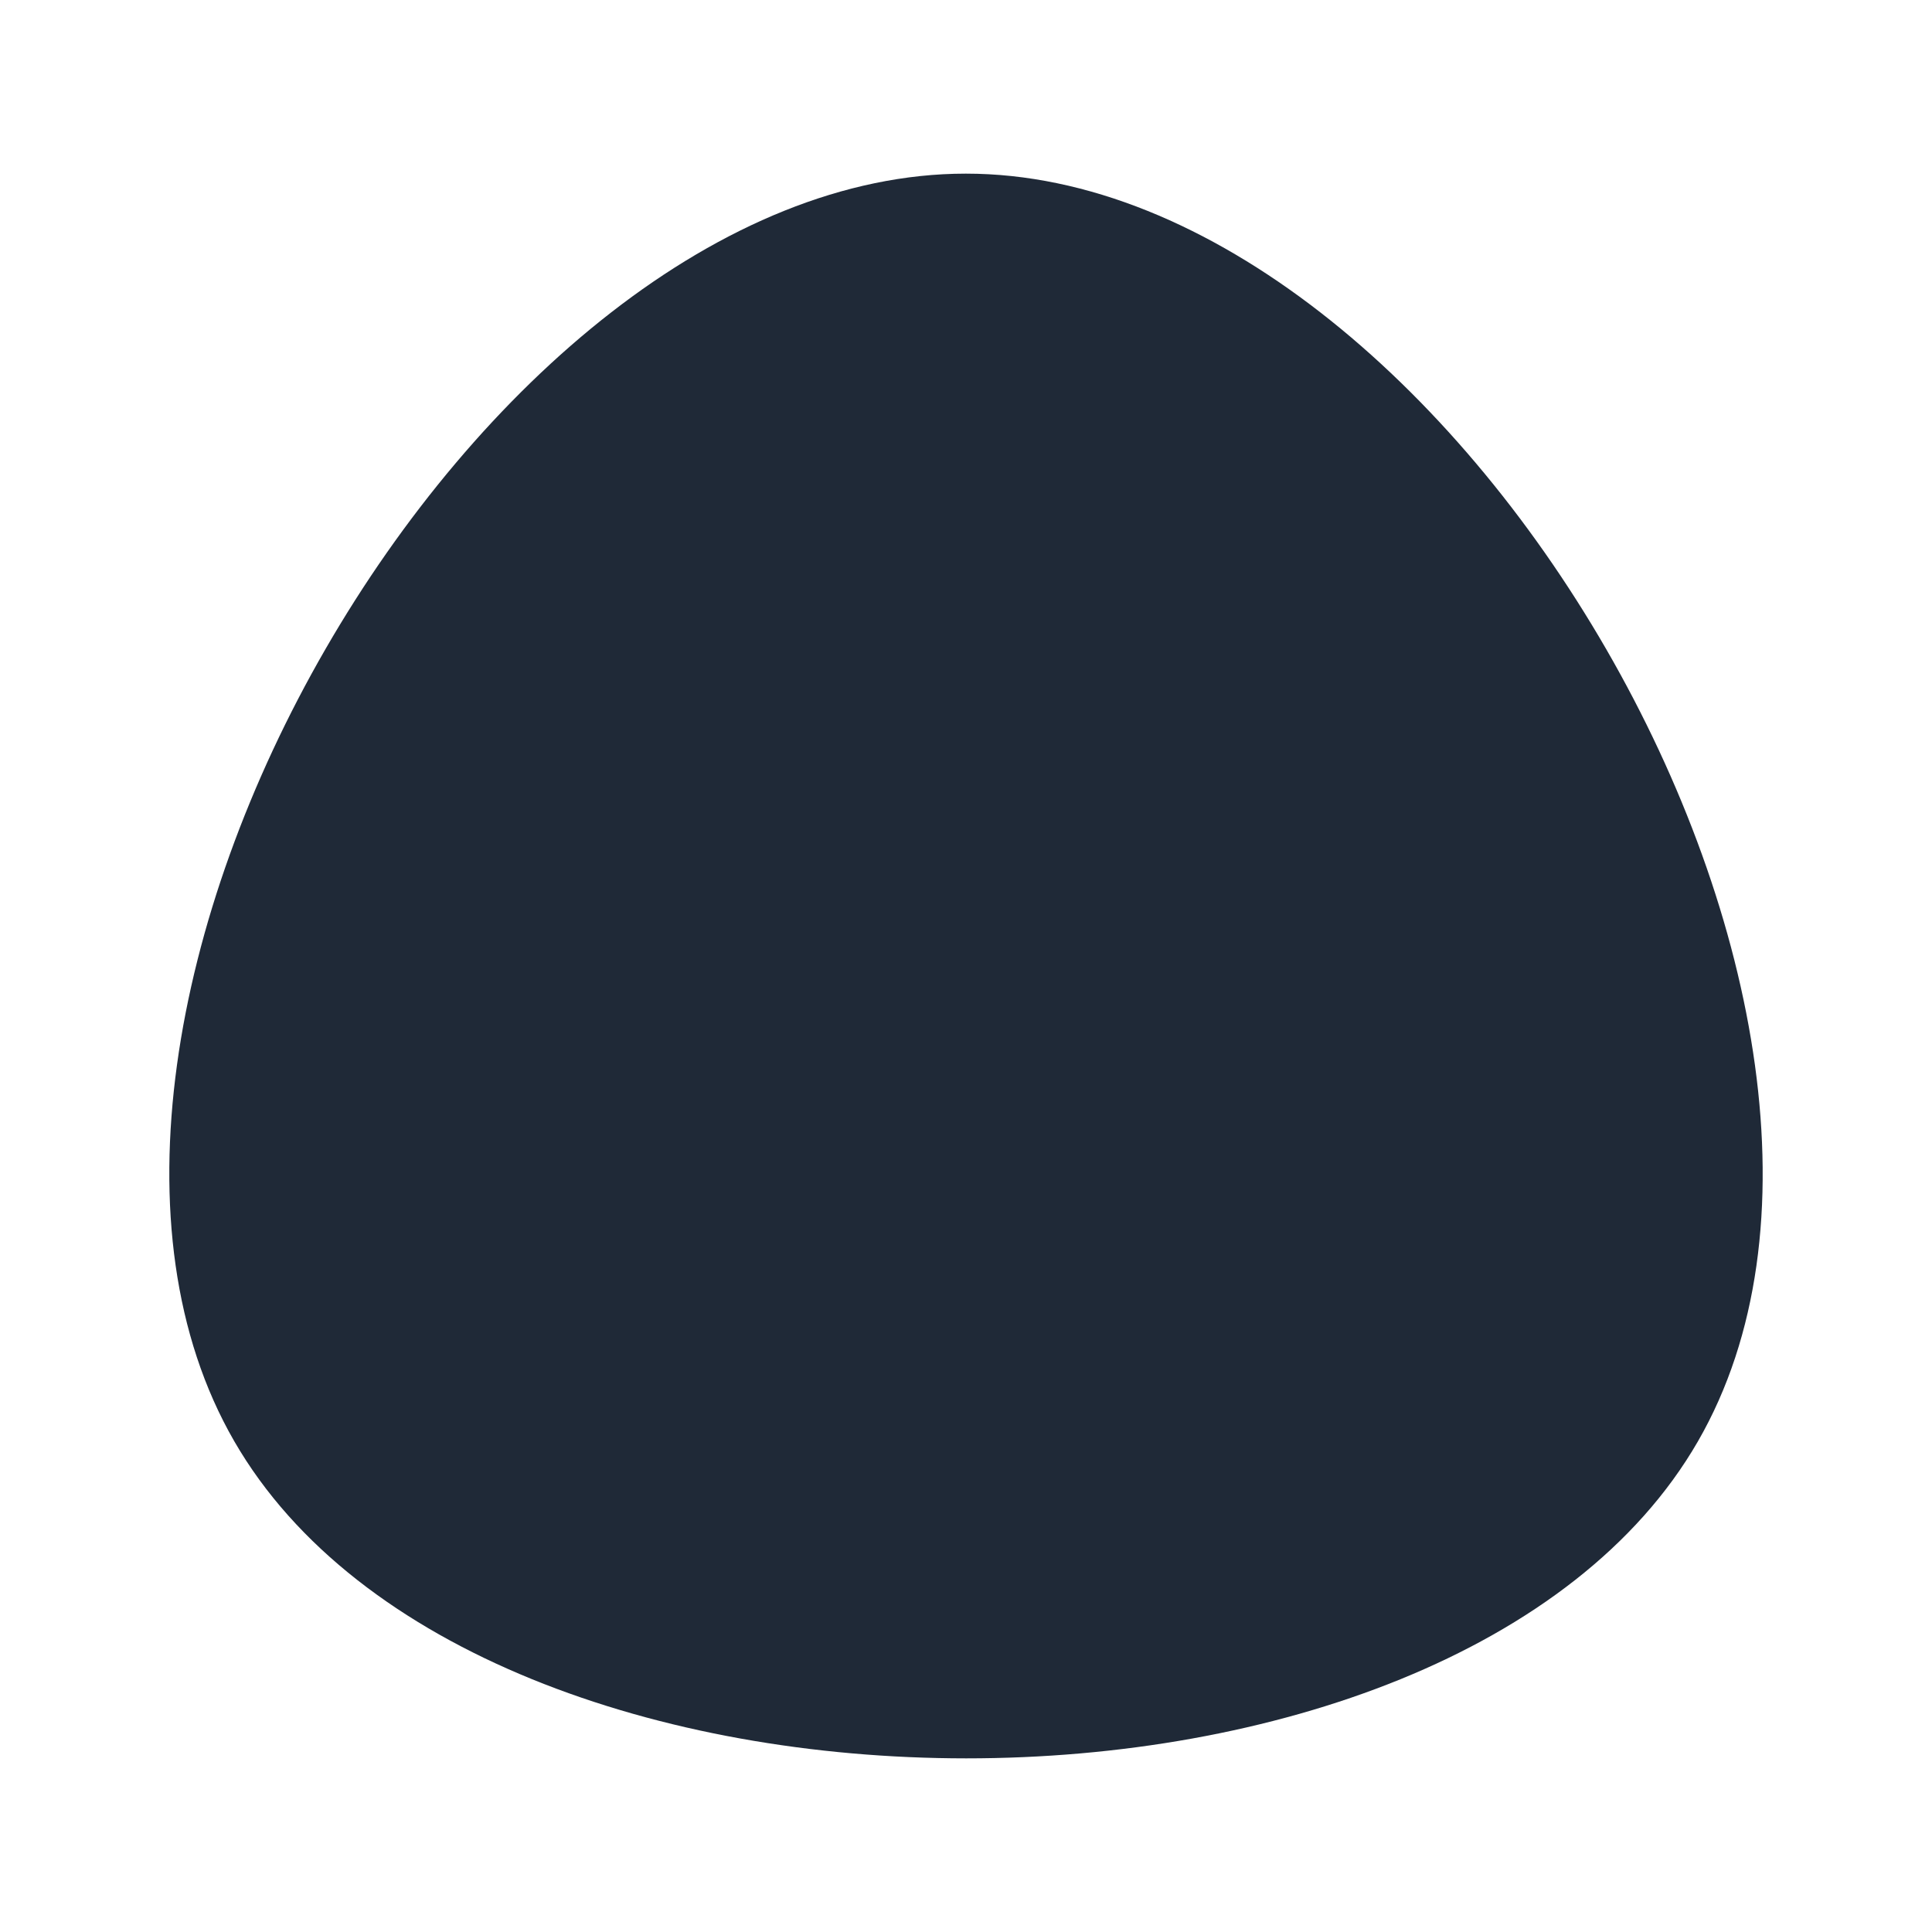 <svg id="visual" viewBox="0 0 900 900" width="900" height="900" xmlns="http://www.w3.org/2000/svg" xmlns:xlink="http://www.w3.org/1999/xlink" version="1.1"><g transform="translate(449.831 474.687)"><path d="M341.1 196.8C227.5 393.7 -227 393.6 -340.7 196.7C-454.4 -0.2 -227.2 -393.8 0.1 -393.8C227.3 -393.8 454.7 0 341.1 196.8" fill="#1f2937"></path></g></svg>